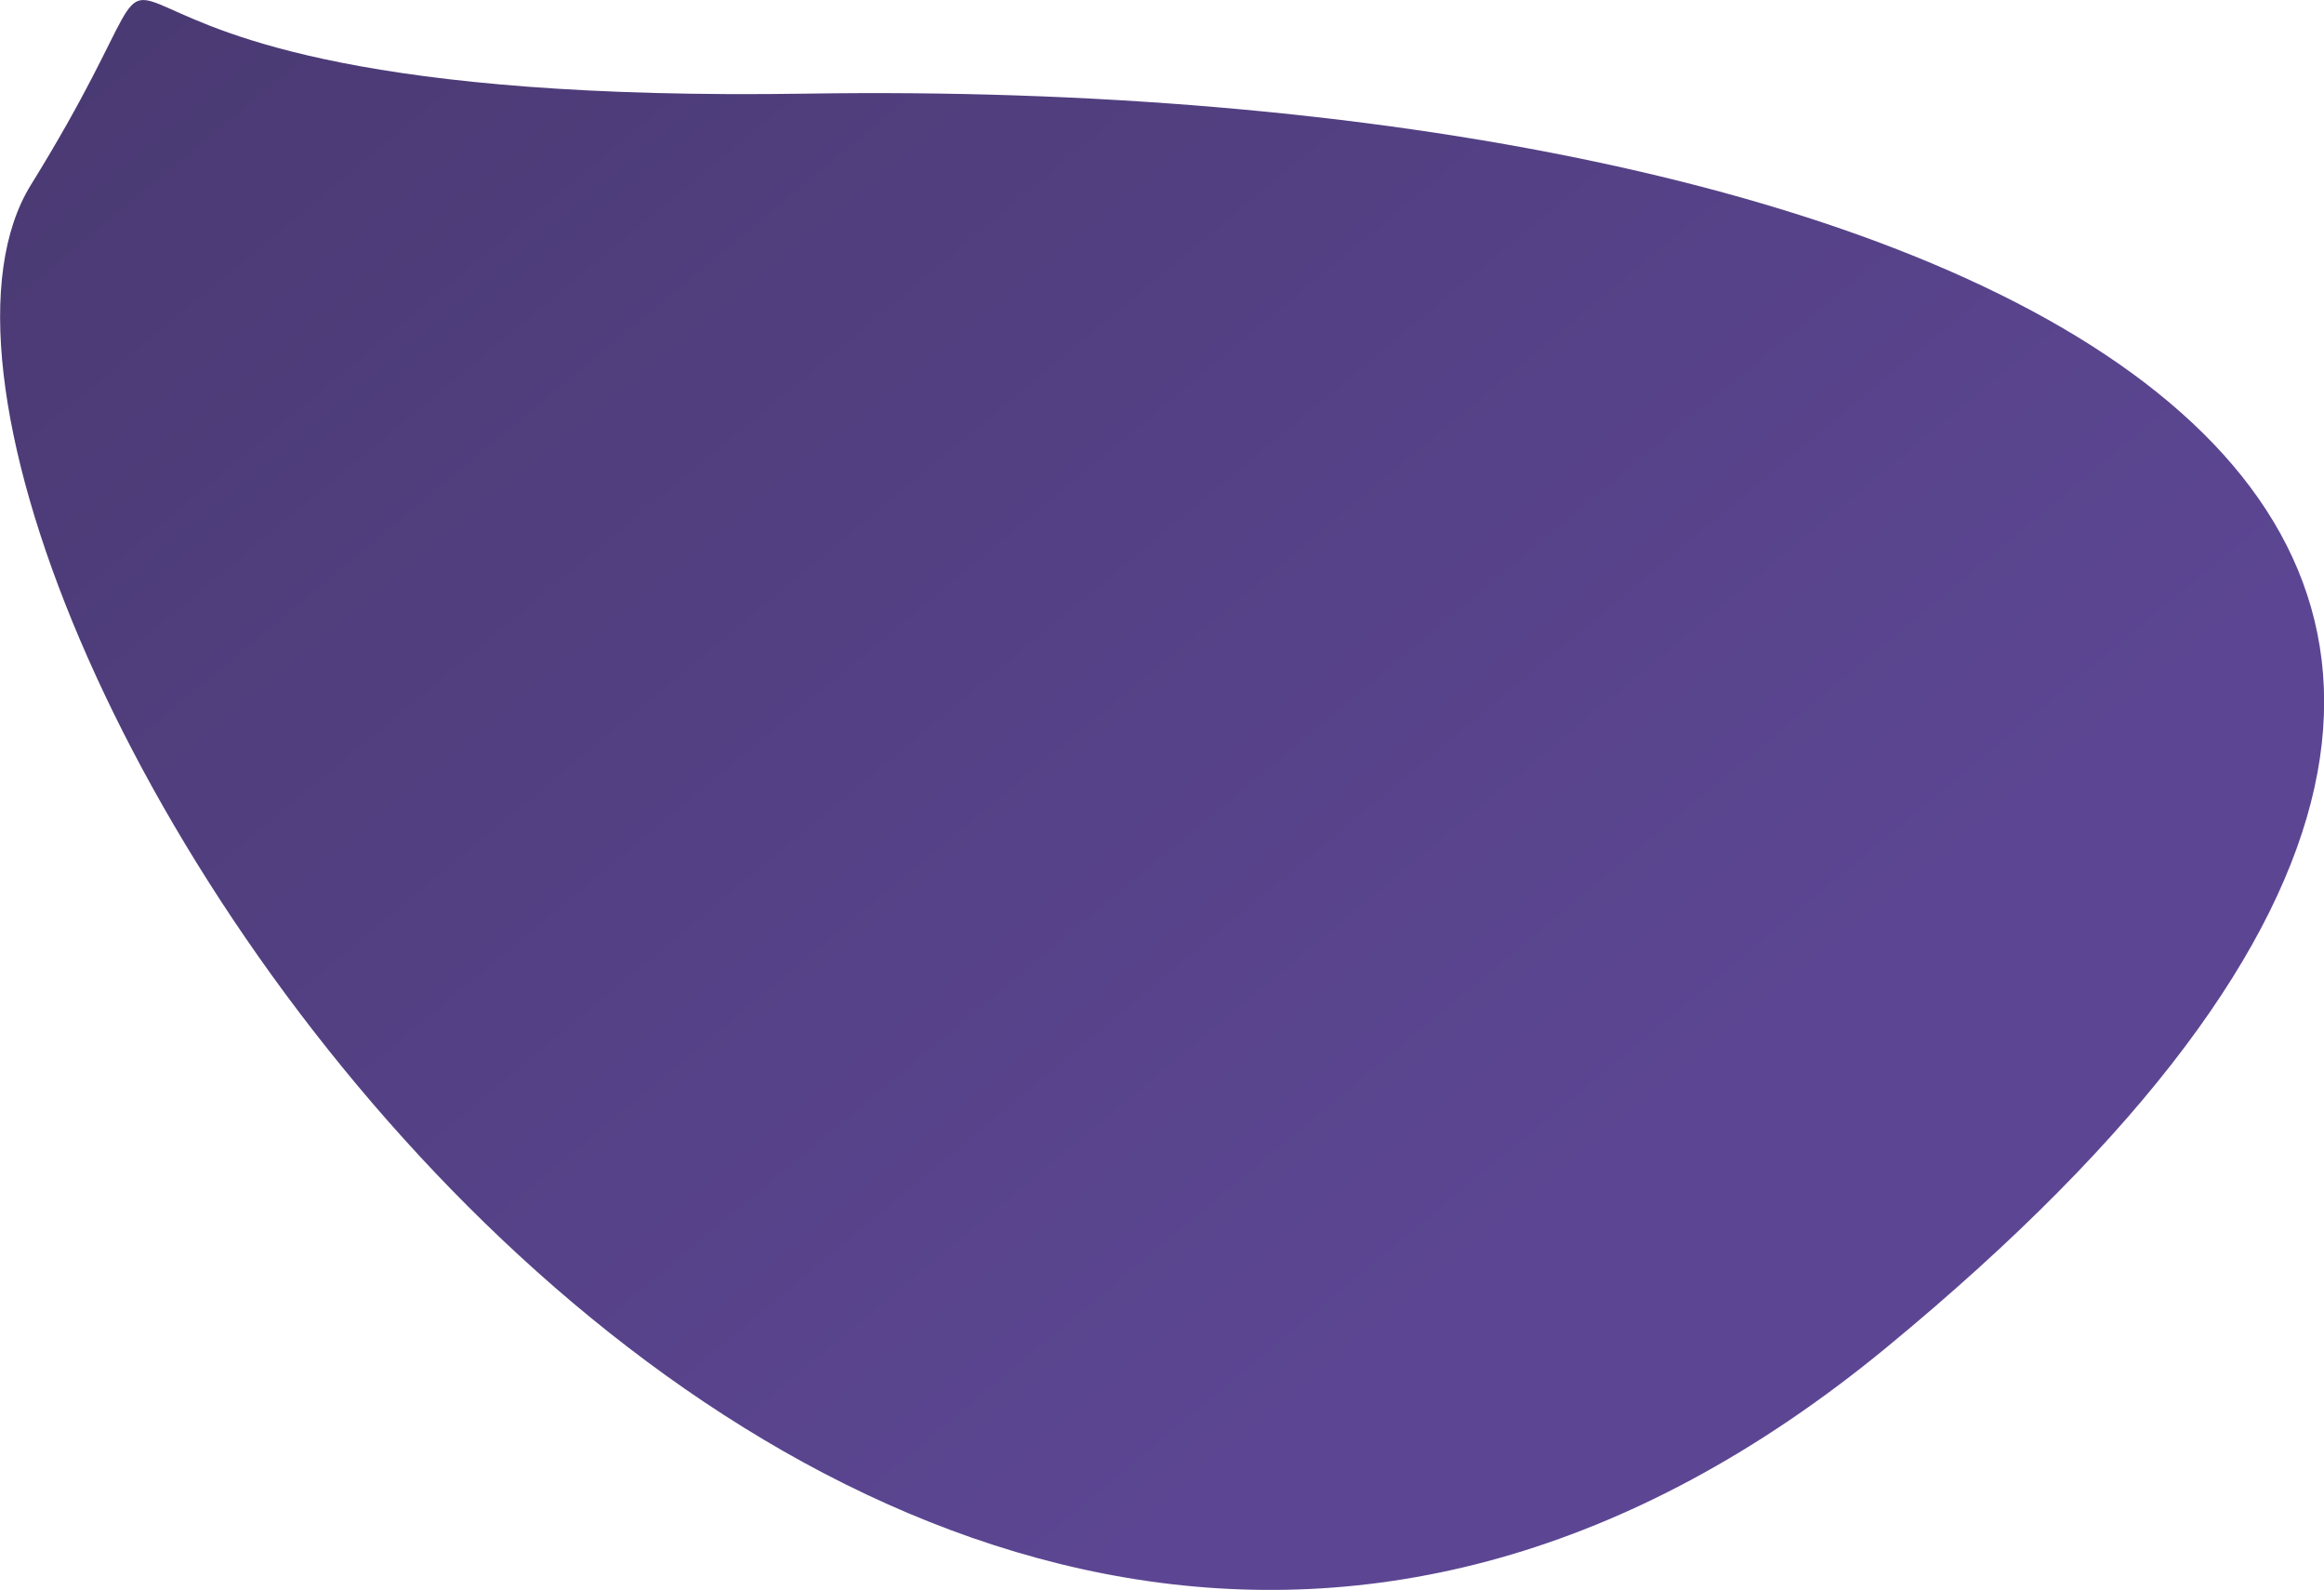 <?xml version="1.0" encoding="utf-8"?>
<!-- Generator: Adobe Illustrator 23.0.0, SVG Export Plug-In . SVG Version: 6.00 Build 0)  -->
<svg version="1.1" id="Layer_1" xmlns="http://www.w3.org/2000/svg" xmlns:xlink="http://www.w3.org/1999/xlink" x="0px" y="0px"
	 viewBox="0 0 864 591" style="enable-background:new 0 0 864 591;" xml:space="preserve">
<style type="text/css">
	.st0{fill-rule:evenodd;clip-rule:evenodd;fill:url(#SVGID_1_);}
</style>
<linearGradient id="SVGID_1_" gradientUnits="userSpaceOnUse" x1="-566.583" y1="1294.141" x2="-567.355" y2="1294.777" gradientTransform="matrix(864.016 0 0 -590.973 490180.656 765197.438)">
	<stop  offset="0" style="stop-color:#5C4693"/>
	<stop  offset="1" style="stop-color:#493971"/>
</linearGradient>
<path class="st0" d="M300.2,34.8c417-6.5,787.7,147.7,401.3,465.9C315.2,819-72,203.6,11.5,68.7C95-66.1-31,40,300.2,34.8z"/>
</svg>
